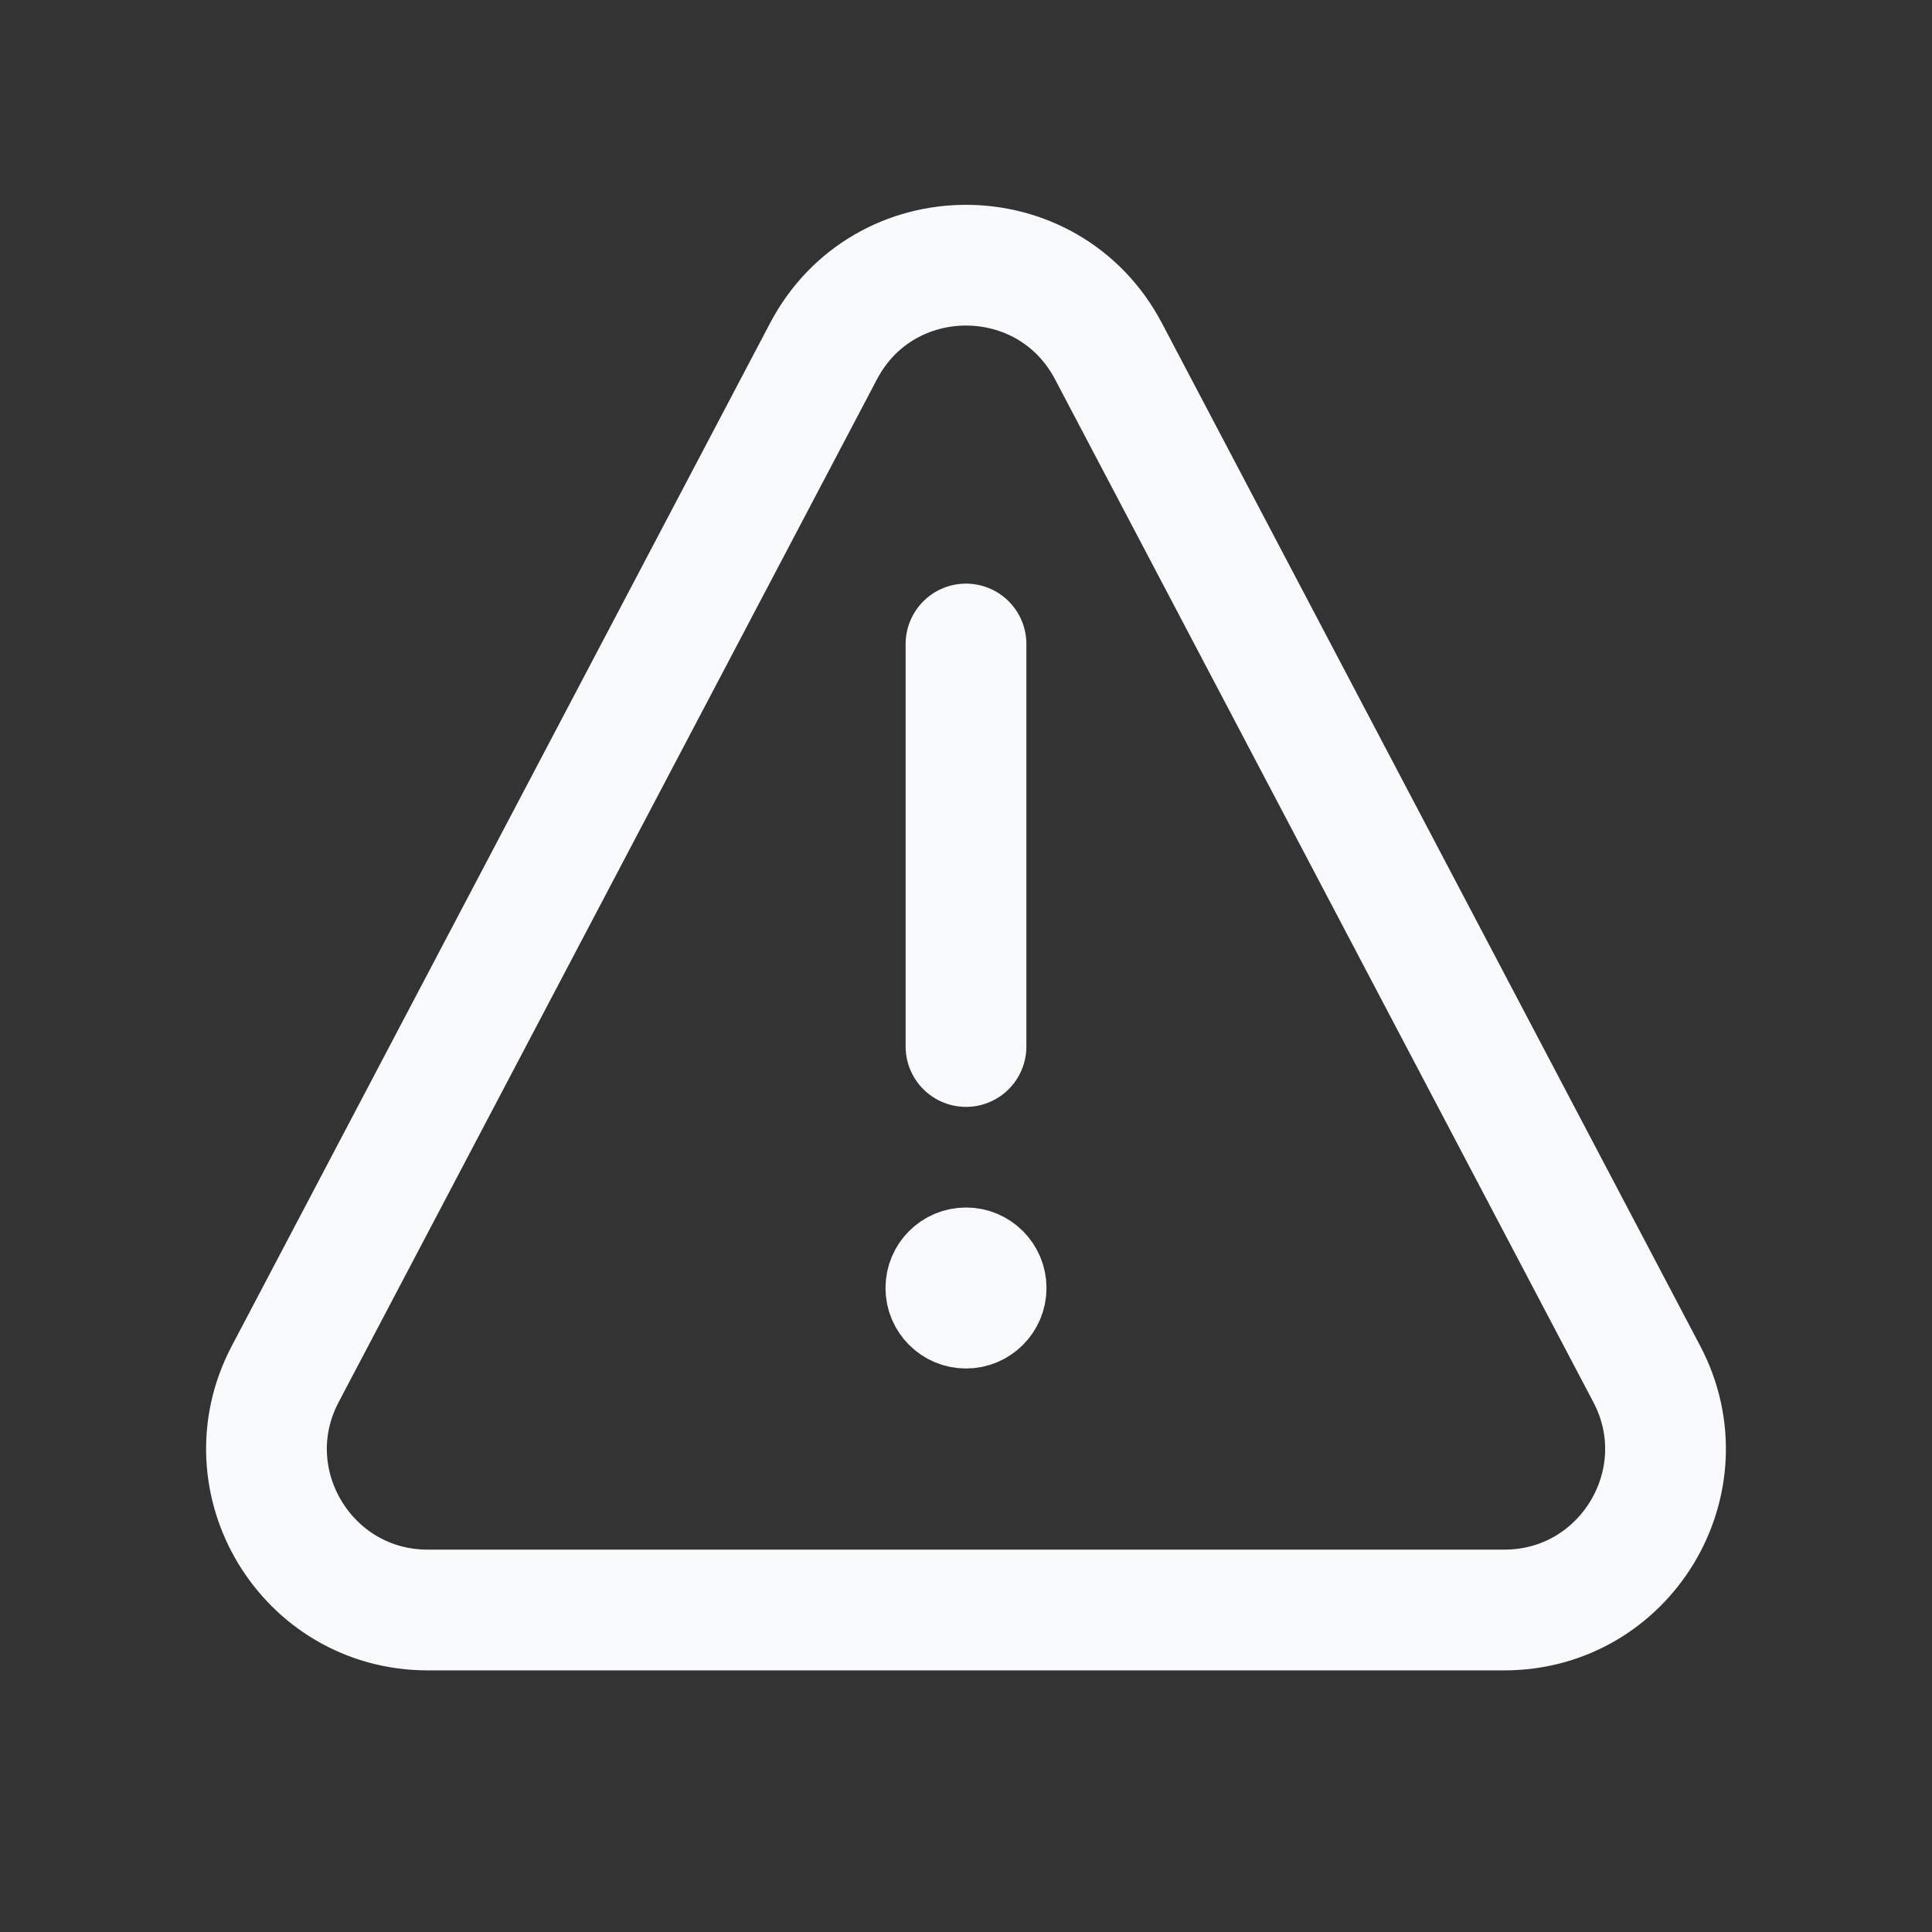 <svg width="24" height="24" viewBox="0 0 24 24" fill="none" xmlns="http://www.w3.org/2000/svg">
<rect x="0" y="0" width="24" height="24" fill="#333333" stroke="none"/>
<path d="M12 8V13" stroke="#F8F9FA" stroke-width="1.5" stroke-linecap="round" stroke-linejoin="round"/>
<circle cx="12" cy="16" r="0.5" fill="#F8F9FA" stroke="#F8F9FA"/>
<path d="M18.687 20H5.313C3.808 20 2.842 18.4 3.543 17.069L10.23 4.363C10.98 2.938 13.02 2.938 13.77 4.363L20.457 17.069C21.158 18.4 20.192 20 18.687 20Z" stroke="#F8F9FA" stroke-width="1.5" stroke-linecap="round"/>
</svg>
